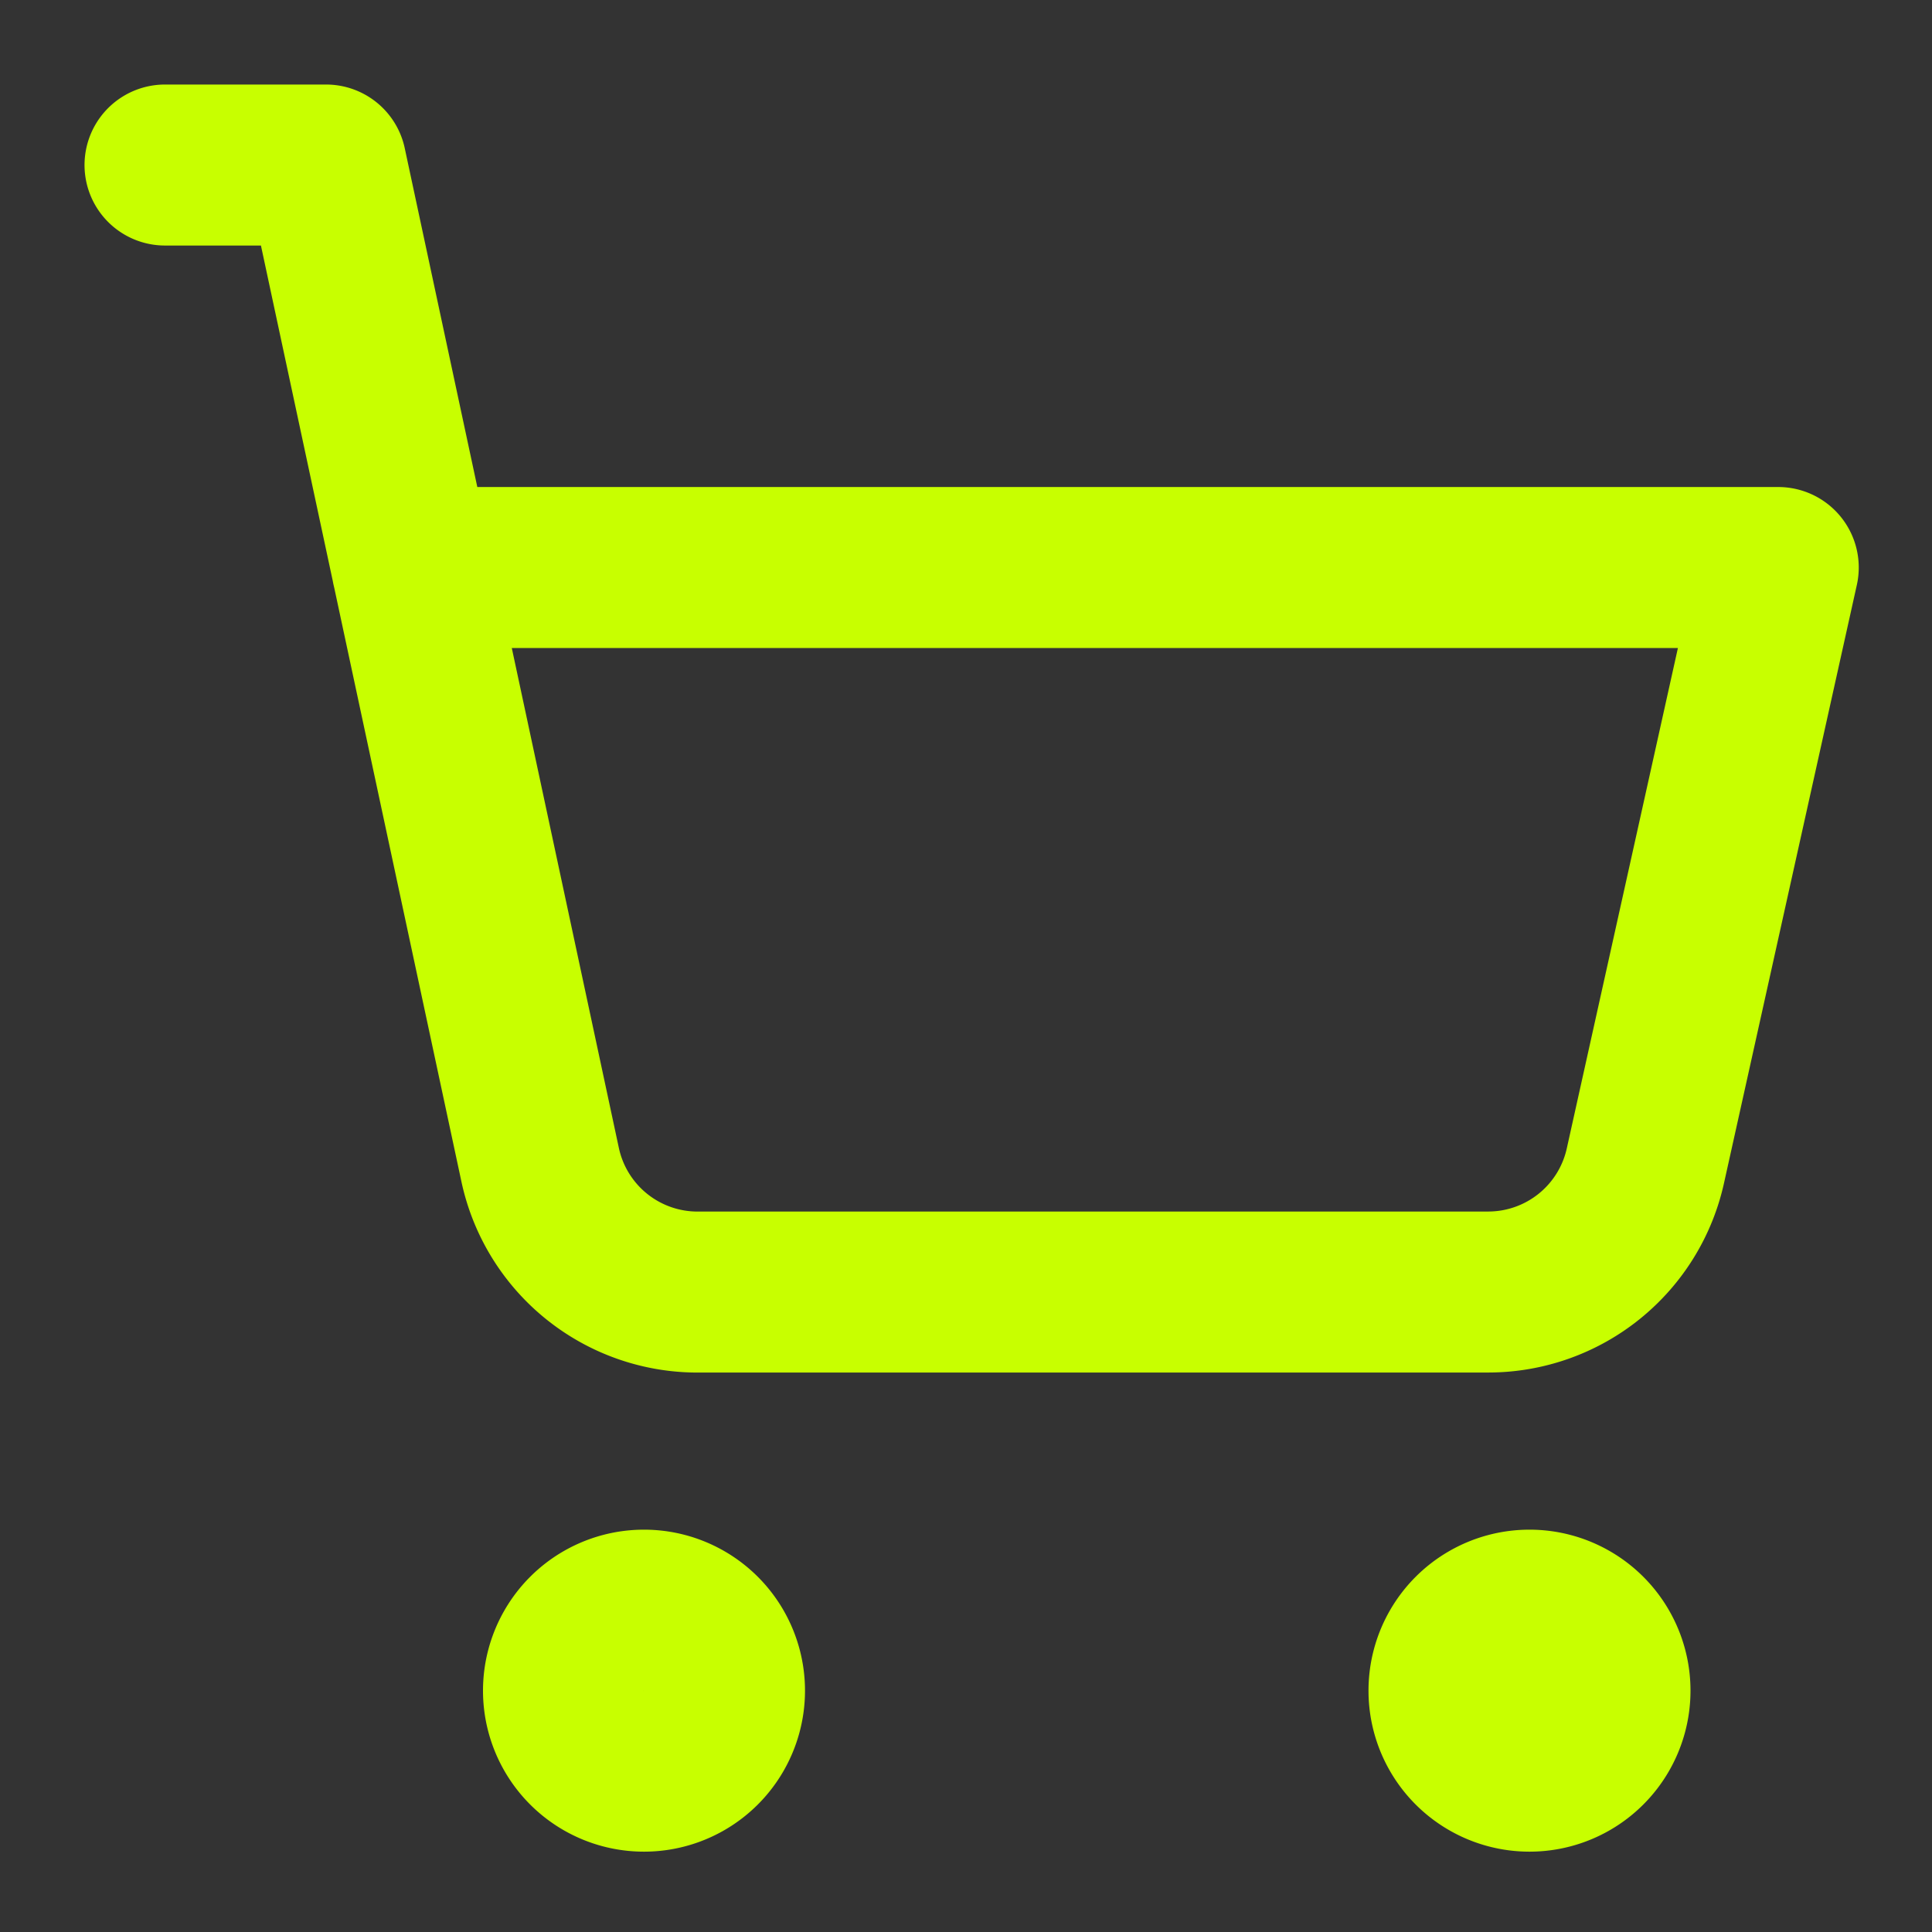 <svg xmlns="http://www.w3.org/2000/svg" width="24" height="24" fill="none"><rect width="100%" height="100%" fill="#333333" stroke="none"/><path fill="transparent" d="M8 22.001a1 1 0 1 0 0-2 1 1 0 0 0 0 2M19 22.001a1 1 0 1 0 0-2 1 1 0 0 0 0 2M2.05 2.05h2l2.66 12.42a2 2 0 0 0 2 1.58h9.78a2 2 0 0 0 1.95-1.57l1.65-7.43H5.12"></path><path stroke="#c8ff00" stroke-linecap="round" stroke-linejoin="round" stroke-width="2" d="M2.05 2.05h2l2.66 12.42a2 2 0 0 0 2 1.58h9.78a2 2 0 0 0 1.95-1.57l1.65-7.43H5.12M9 21.002a1 1 0 1 1-2 0 1 1 0 0 1 2 0m11 0a1 1 0 1 1-2 0 1 1 0 0 1 2 0"></path></svg>